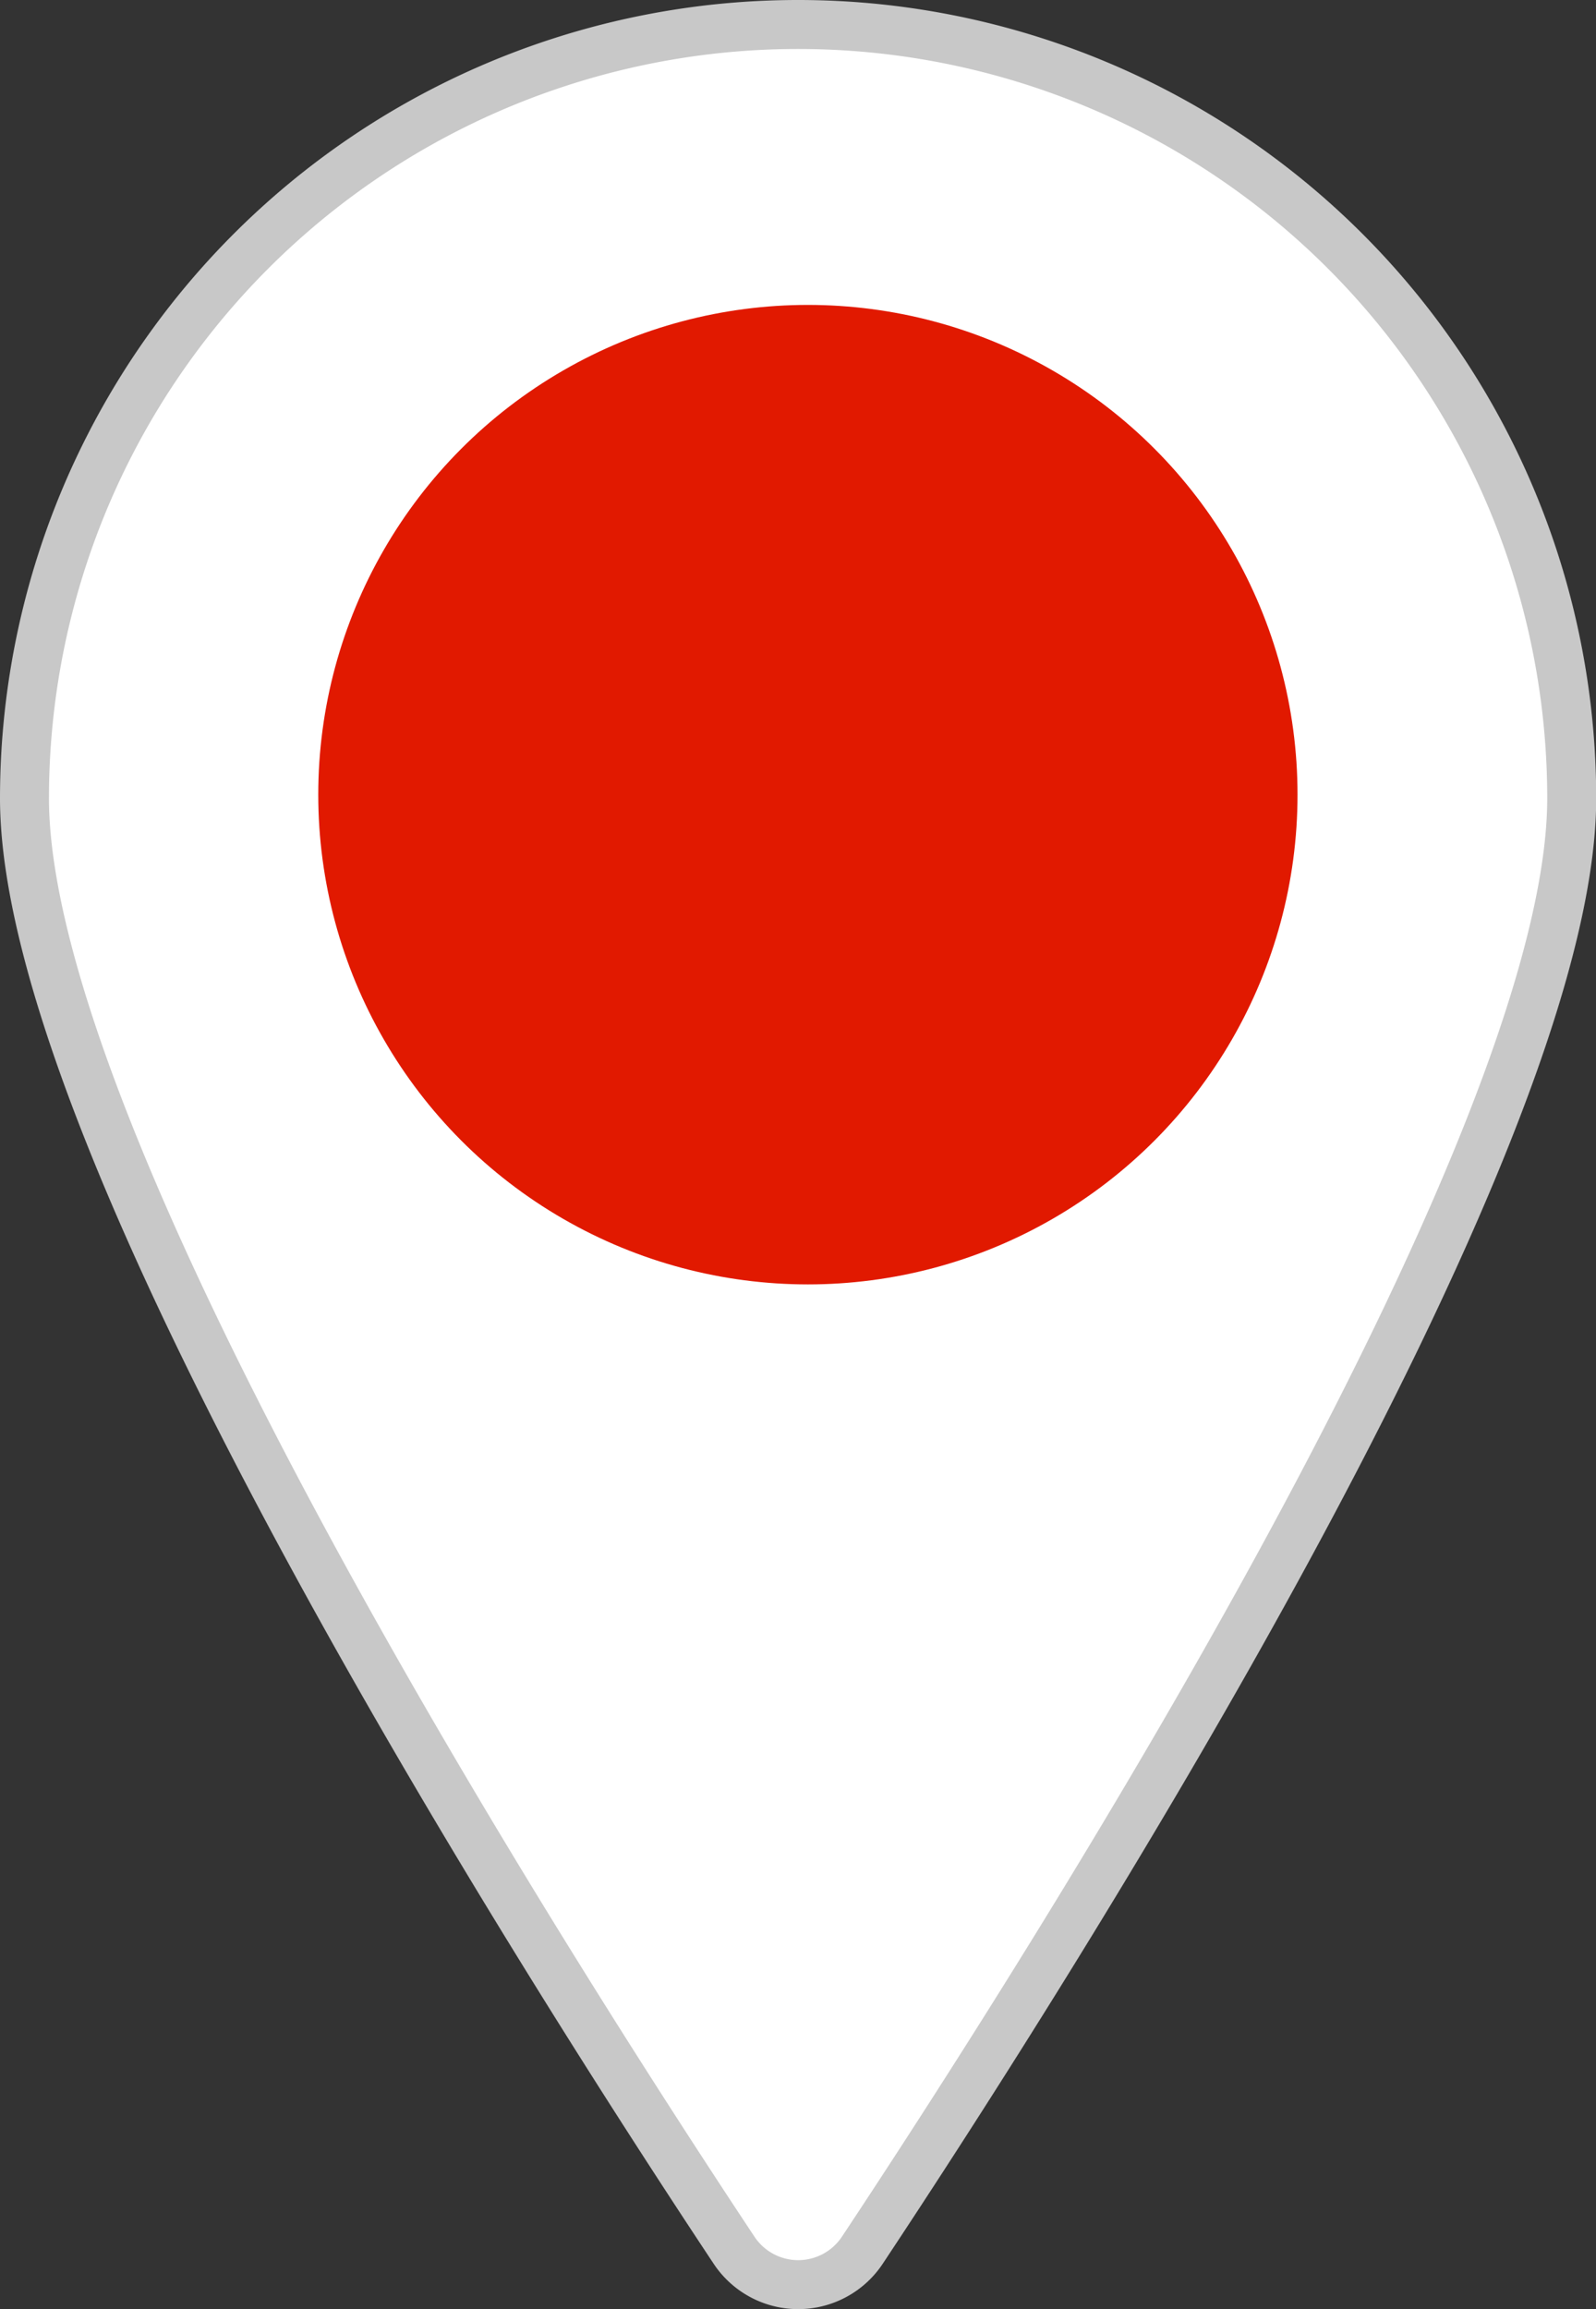 <svg xmlns="http://www.w3.org/2000/svg" width="32.596" height="47.148" viewBox="0 0 32.596 47.148">
    <rect x="0" y="0" width="32.596" height="47.148" fill="#333333" stroke="none"/>
    <defs>
        <style>.a{fill:#fff;stroke:#c8c8c8;}.b{fill:#e11900;}</style>
    </defs>
    <g transform="translate(0.5 0.5)">
        <path class="a" d="M43.6,18.8c0,7.18-10.7,23.934-14.487,29.645a1.572,1.572,0,0,1-2.622,0C22.7,42.732,12,25.978,12,18.8a15.8,15.8,0,0,1,31.6,0Z" transform="translate(-12 -3)"/>
        <circle class="b" cx="10" cy="10" r="10" transform="translate(6 5.726)"/>
    </g>
</svg>